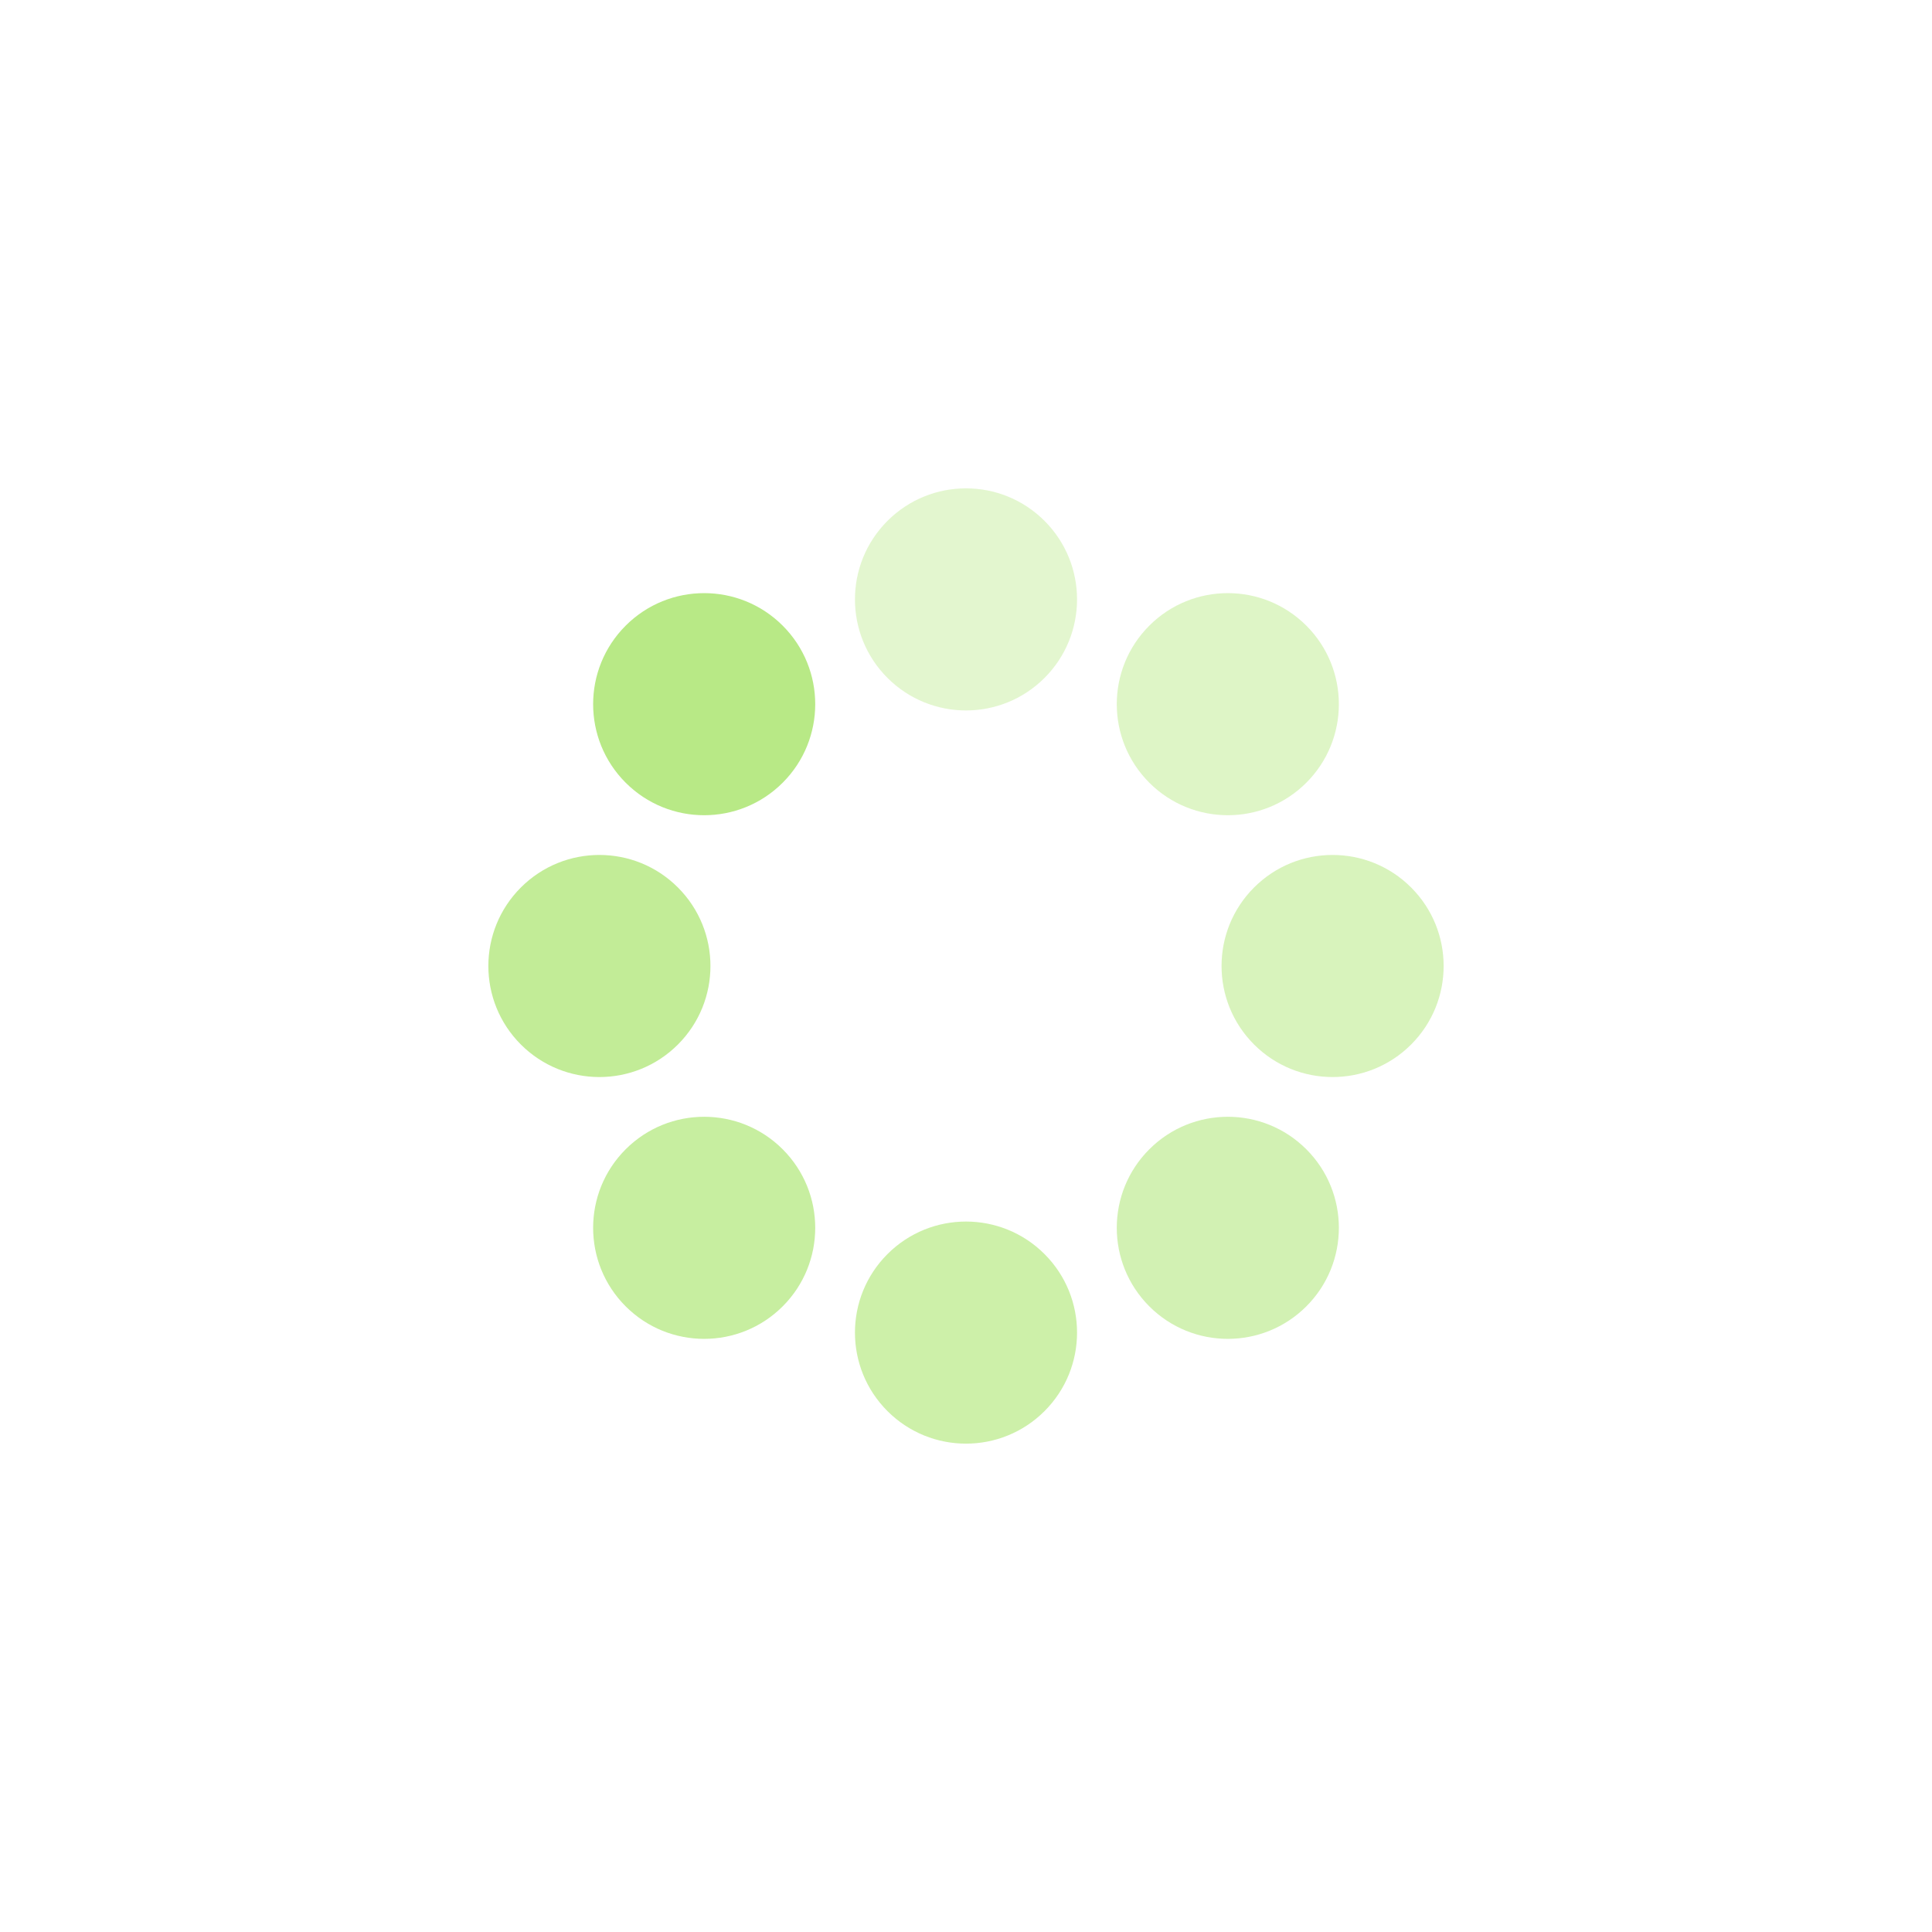 <?xml version="1.0" encoding="UTF-8" standalone="no"?>
<svg
   xmlns:dc="http://purl.org/dc/elements/1.1/"
   xmlns:cc="http://creativecommons.org/ns#"
   xmlns:rdf="http://www.w3.org/1999/02/22-rdf-syntax-ns#"
   xmlns:svg="http://www.w3.org/2000/svg"
   xmlns="http://www.w3.org/2000/svg"
   xmlns:sodipodi="http://sodipodi.sourceforge.net/DTD/sodipodi-0.dtd"
   xmlns:inkscape="http://www.inkscape.org/namespaces/inkscape"
   width="23px"
   height="23px"
   viewBox="0 0 23 23"
   version="1.1"
   id="svg5135"
   sodipodi:docname="pdg_cooking_7.svg"
   inkscape:version="0.92.1 r15371">
  <sodipodi:namedview
     pagecolor="#ffffff"
     bordercolor="#666666"
     borderopacity="1"
     objecttolerance="10"
     gridtolerance="10"
     guidetolerance="10"
     inkscape:pageopacity="0"
     inkscape:pageshadow="2"
     inkscape:window-width="3840"
     inkscape:window-height="2050"
     id="namedview5137"
     showgrid="false"
     inkscape:zoom="58.044244"
     inkscape:cx="11.379402"
     inkscape:cy="11.5"
     inkscape:window-x="3348"
     inkscape:window-y="-12"
     inkscape:window-maximized="1"
     inkscape:current-layer="svg5135" />
  <!-- Generator: Sketch 43.2 (39069) - http://www.bohemiancoding.com/sketch -->
  <title
     id="title5116">Partial</title>
  <desc
     id="desc5118">Created with Sketch.</desc>
  <defs
     id="defs5120" />
  <g
     id="g5730"
     transform="rotate(-45,11.5,11.5)">
    <circle
       r="1.322"
       cy="7.092"
       cx="11.5"
       id="Oval-2"
       style="fill:#b8e986;fill-rule:evenodd;stroke:none;stroke-width:1" />
    <circle
       r="1.322"
       cy="11.5"
       cx="15.908"
       id="Oval-2-Copy"
       style="fill:#b8e986;fill-opacity:0.471;fill-rule:evenodd;stroke:none;stroke-width:1" />
    <circle
       r="1.322"
       cy="15.908"
       cx="11.5"
       id="Oval-2-Copy-2"
       style="fill:#b8e986;fill-opacity:0.627;fill-rule:evenodd;stroke:none;stroke-width:1" />
    <circle
       r="1.322"
       cy="11.5"
       cx="7.092"
       id="Oval-2-Copy-3"
       style="fill:#b8e986;fill-opacity:0.784;fill-rule:evenodd;stroke:none;stroke-width:1" />
    <circle
       r="1.322"
       cy="8.414"
       cx="8.414"
       id="Oval-2-Copy-4"
       style="fill:#b8e986;fill-opacity:0.863;fill-rule:evenodd;stroke:none;stroke-width:1" />
    <circle
       r="1.322"
       cy="8.414"
       cx="14.586"
       id="Oval-2-Copy-5"
       style="fill:#b8e986;fill-opacity:0.392;fill-rule:evenodd;stroke:none;stroke-width:1" />
    <circle
       r="1.322"
       cy="14.586"
       cx="14.586"
       id="Oval-2-Copy-6"
       style="fill:#b8e986;fill-opacity:0.549;fill-rule:evenodd;stroke:none;stroke-width:1" />
    <circle
       r="1.322"
       cy="14.586"
       cx="8.414"
       id="Oval-2-Copy-7"
       style="fill:#b8e986;fill-opacity:0.706;fill-rule:evenodd;stroke:none;stroke-width:1" />
  </g>
</svg>
